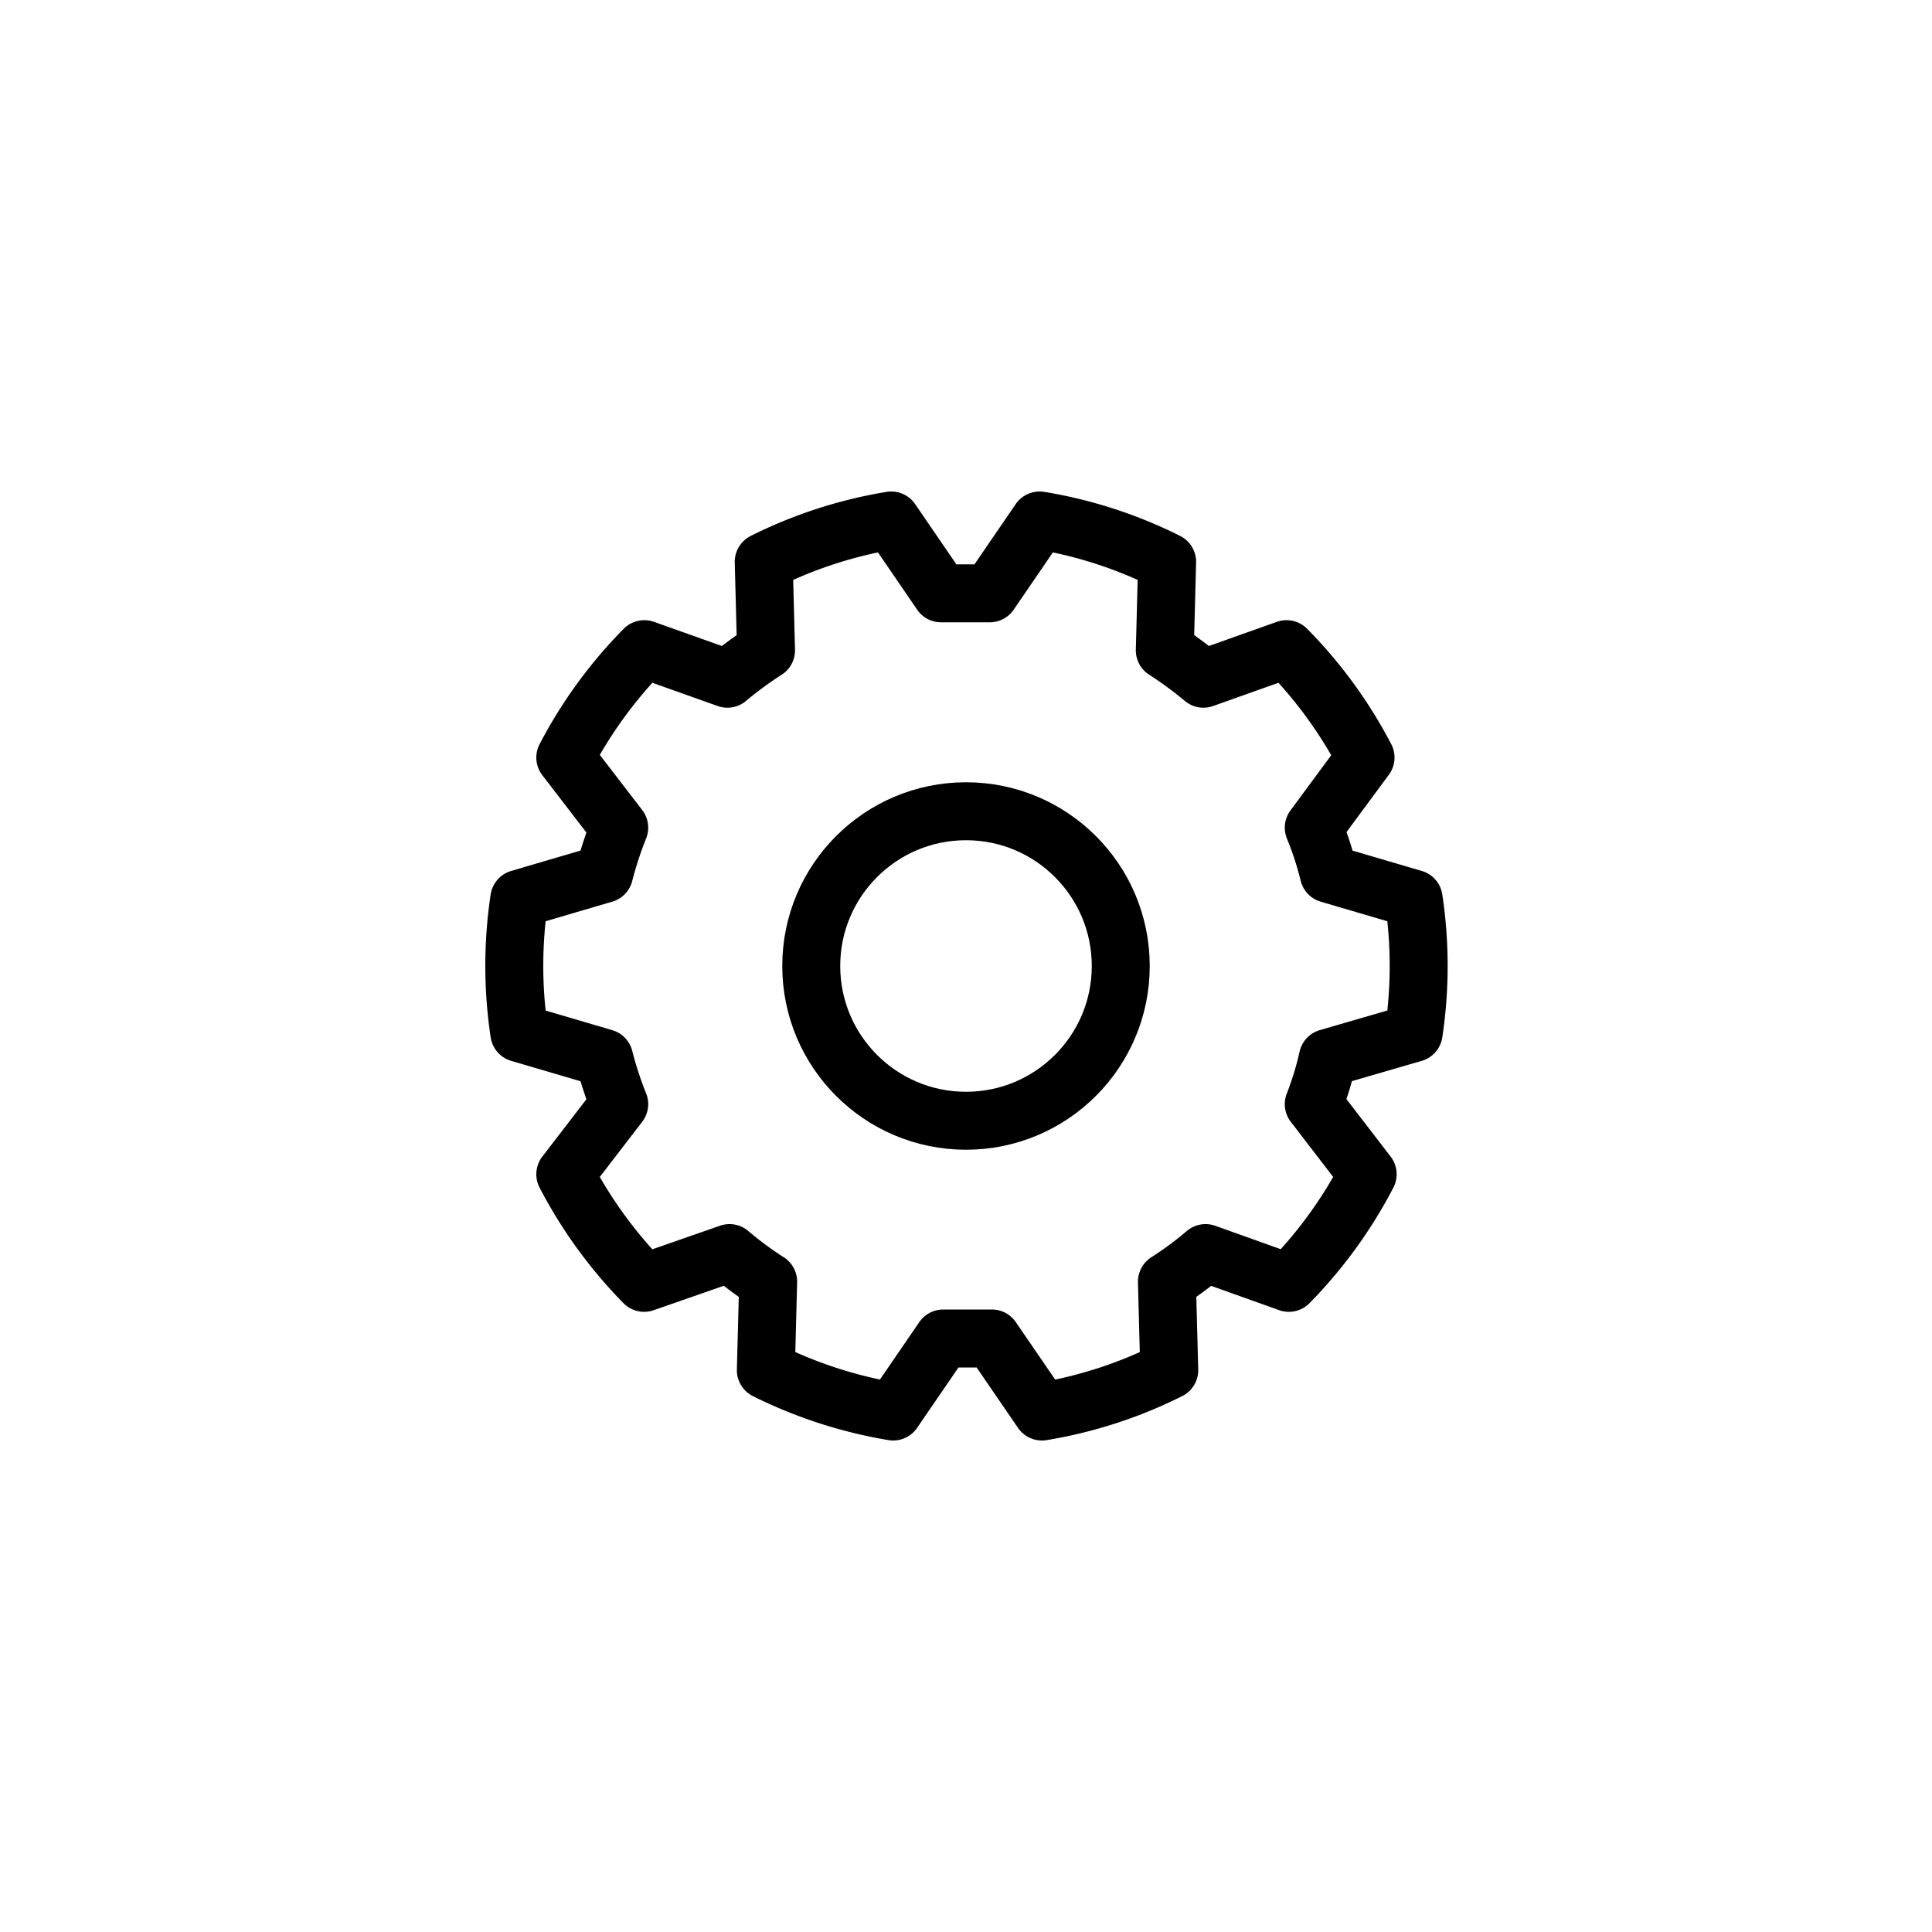 <svg id="17c0a01d-9d1d-4e1e-91a6-88c583932a45" data-name="Icons" xmlns="http://www.w3.org/2000/svg" viewBox="0 0 100 100"><title>ITM</title><g id="81942adc-0891-48c5-9cbb-9a3e7978ffd9" data-name="Config"><path d="M68.73,54.76A16.28,16.28,0,0,1,68,57.15l2.79,3.63a23.44,23.44,0,0,1-4.08,5.62l-4.31-1.54a18.48,18.48,0,0,1-2,1.48l.12,4.58a23,23,0,0,1-6.59,2.14l-2.59-3.78c-.42,0-.83,0-1.26,0s-.84,0-1.26,0l-2.59,3.78a23.36,23.36,0,0,1-6.59-2.14l.12-4.58a18.48,18.48,0,0,1-2-1.48L33.34,66.4a23.44,23.44,0,0,1-4.08-5.62l2.79-3.63a19.07,19.07,0,0,1-.78-2.39l-4.39-1.29a23.35,23.35,0,0,1,0-6.95l4.39-1.29a19.62,19.62,0,0,1,.78-2.39l-2.79-3.63a23.35,23.35,0,0,1,4.09-5.61l4.3,1.53a19.8,19.8,0,0,1,2-1.47l-.12-4.58a23.11,23.11,0,0,1,6.6-2.14l2.58,3.77c.42,0,.84,0,1.26,0s.84,0,1.26,0l2.58-3.77a23,23,0,0,1,6.6,2.14l-.12,4.58a19.8,19.8,0,0,1,2,1.47l4.3-1.53a23.35,23.35,0,0,1,4.09,5.61L68,42.84a16.68,16.68,0,0,1,.78,2.39l4.39,1.29a23.35,23.35,0,0,1,0,6.95Z" fill="none" stroke="#000" stroke-linecap="round" stroke-linejoin="round" stroke-width="3"/><circle cx="50" cy="50" r="8.01" fill="none" stroke="#000" stroke-linecap="round" stroke-linejoin="round" stroke-width="3"/></g></svg>
